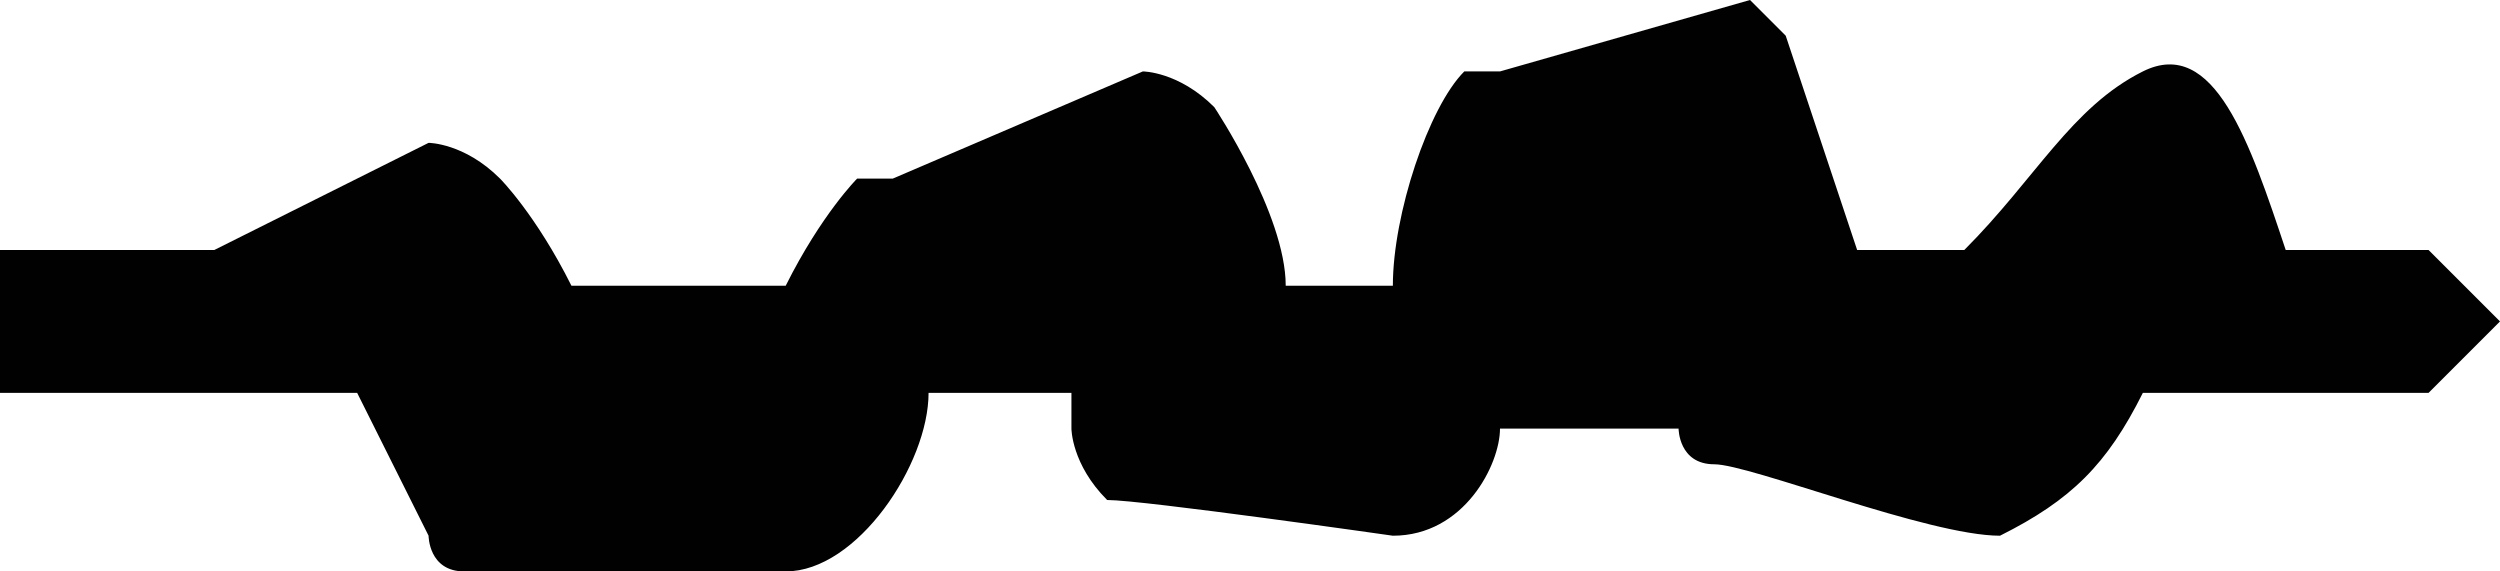 <?xml version="1.0" encoding="utf-8"?>
<!-- Generator: Adobe Illustrator 18.0.0, SVG Export Plug-In . SVG Version: 6.00 Build 0)  -->
<!DOCTYPE svg PUBLIC "-//W3C//DTD SVG 1.1//EN" "http://www.w3.org/Graphics/SVG/1.1/DTD/svg11.dtd">
<svg version="1.1" id="Layer_1" xmlns="http://www.w3.org/2000/svg" xmlns:xlink="http://www.w3.org/1999/xlink" x="0px" y="0px"
	 viewBox="0 0 7 1.6" enable-background="new 0 0 7 1.6" xml:space="preserve">
<path fill="#010101" d="M2,1.6C2,1.5,2,1.5,2,1.6C2,1.5,2,1.5,2,1.6 M1.9,1.1L1.9,1.1L1.9,1.1L1.9,1.1 M5.5,1.3L5.5,1.3L5.5,1.3
	 M6.8,0.7L6.8,0.7L7,0.9L6.8,1.1l0,0H6C5.9,1.3,5.8,1.4,5.6,1.5l0,0l0,0c0,0,0,0,0,0l0,0c-0.2,0-0.7-0.2-0.8-0.2
	c-0.1,0-0.1-0.1-0.1-0.1H4.2C4.2,1.3,4.1,1.5,3.9,1.5l0,0h0c0,0-0.7-0.1-0.8-0.1C3,1.3,3,1.2,3,1.2s0,0,0-0.1H2.6
	c0,0.2-0.2,0.5-0.4,0.5c0,0,0,0-0.1,0c-0.2,0-0.7,0-0.8,0S1.2,1.5,1.2,1.5S1.1,1.3,1,1.1H0V0.7h0.6l0.6-0.3c0,0,0.1,0,0.2,0.1
	c0,0,0.1,0.1,0.2,0.3h0.6c0.1-0.2,0.2-0.3,0.2-0.3c0,0,0,0,0.1,0l0.7-0.3c0,0,0.1,0,0.2,0.1c0,0,0.2,0.3,0.2,0.5l0,0h0.3
	C3.9,0.6,4,0.3,4.1,0.2c0,0,0.1,0,0.1,0L4.9,0C4.9,0,5,0.1,5,0.1c0,0,0.1,0.3,0.2,0.6l0,0h0.3C5.7,0.5,5.8,0.3,6,0.2
	c0.2-0.1,0.3,0.2,0.4,0.5L6.8,0.7L6.8,0.7z"/>
</svg>
